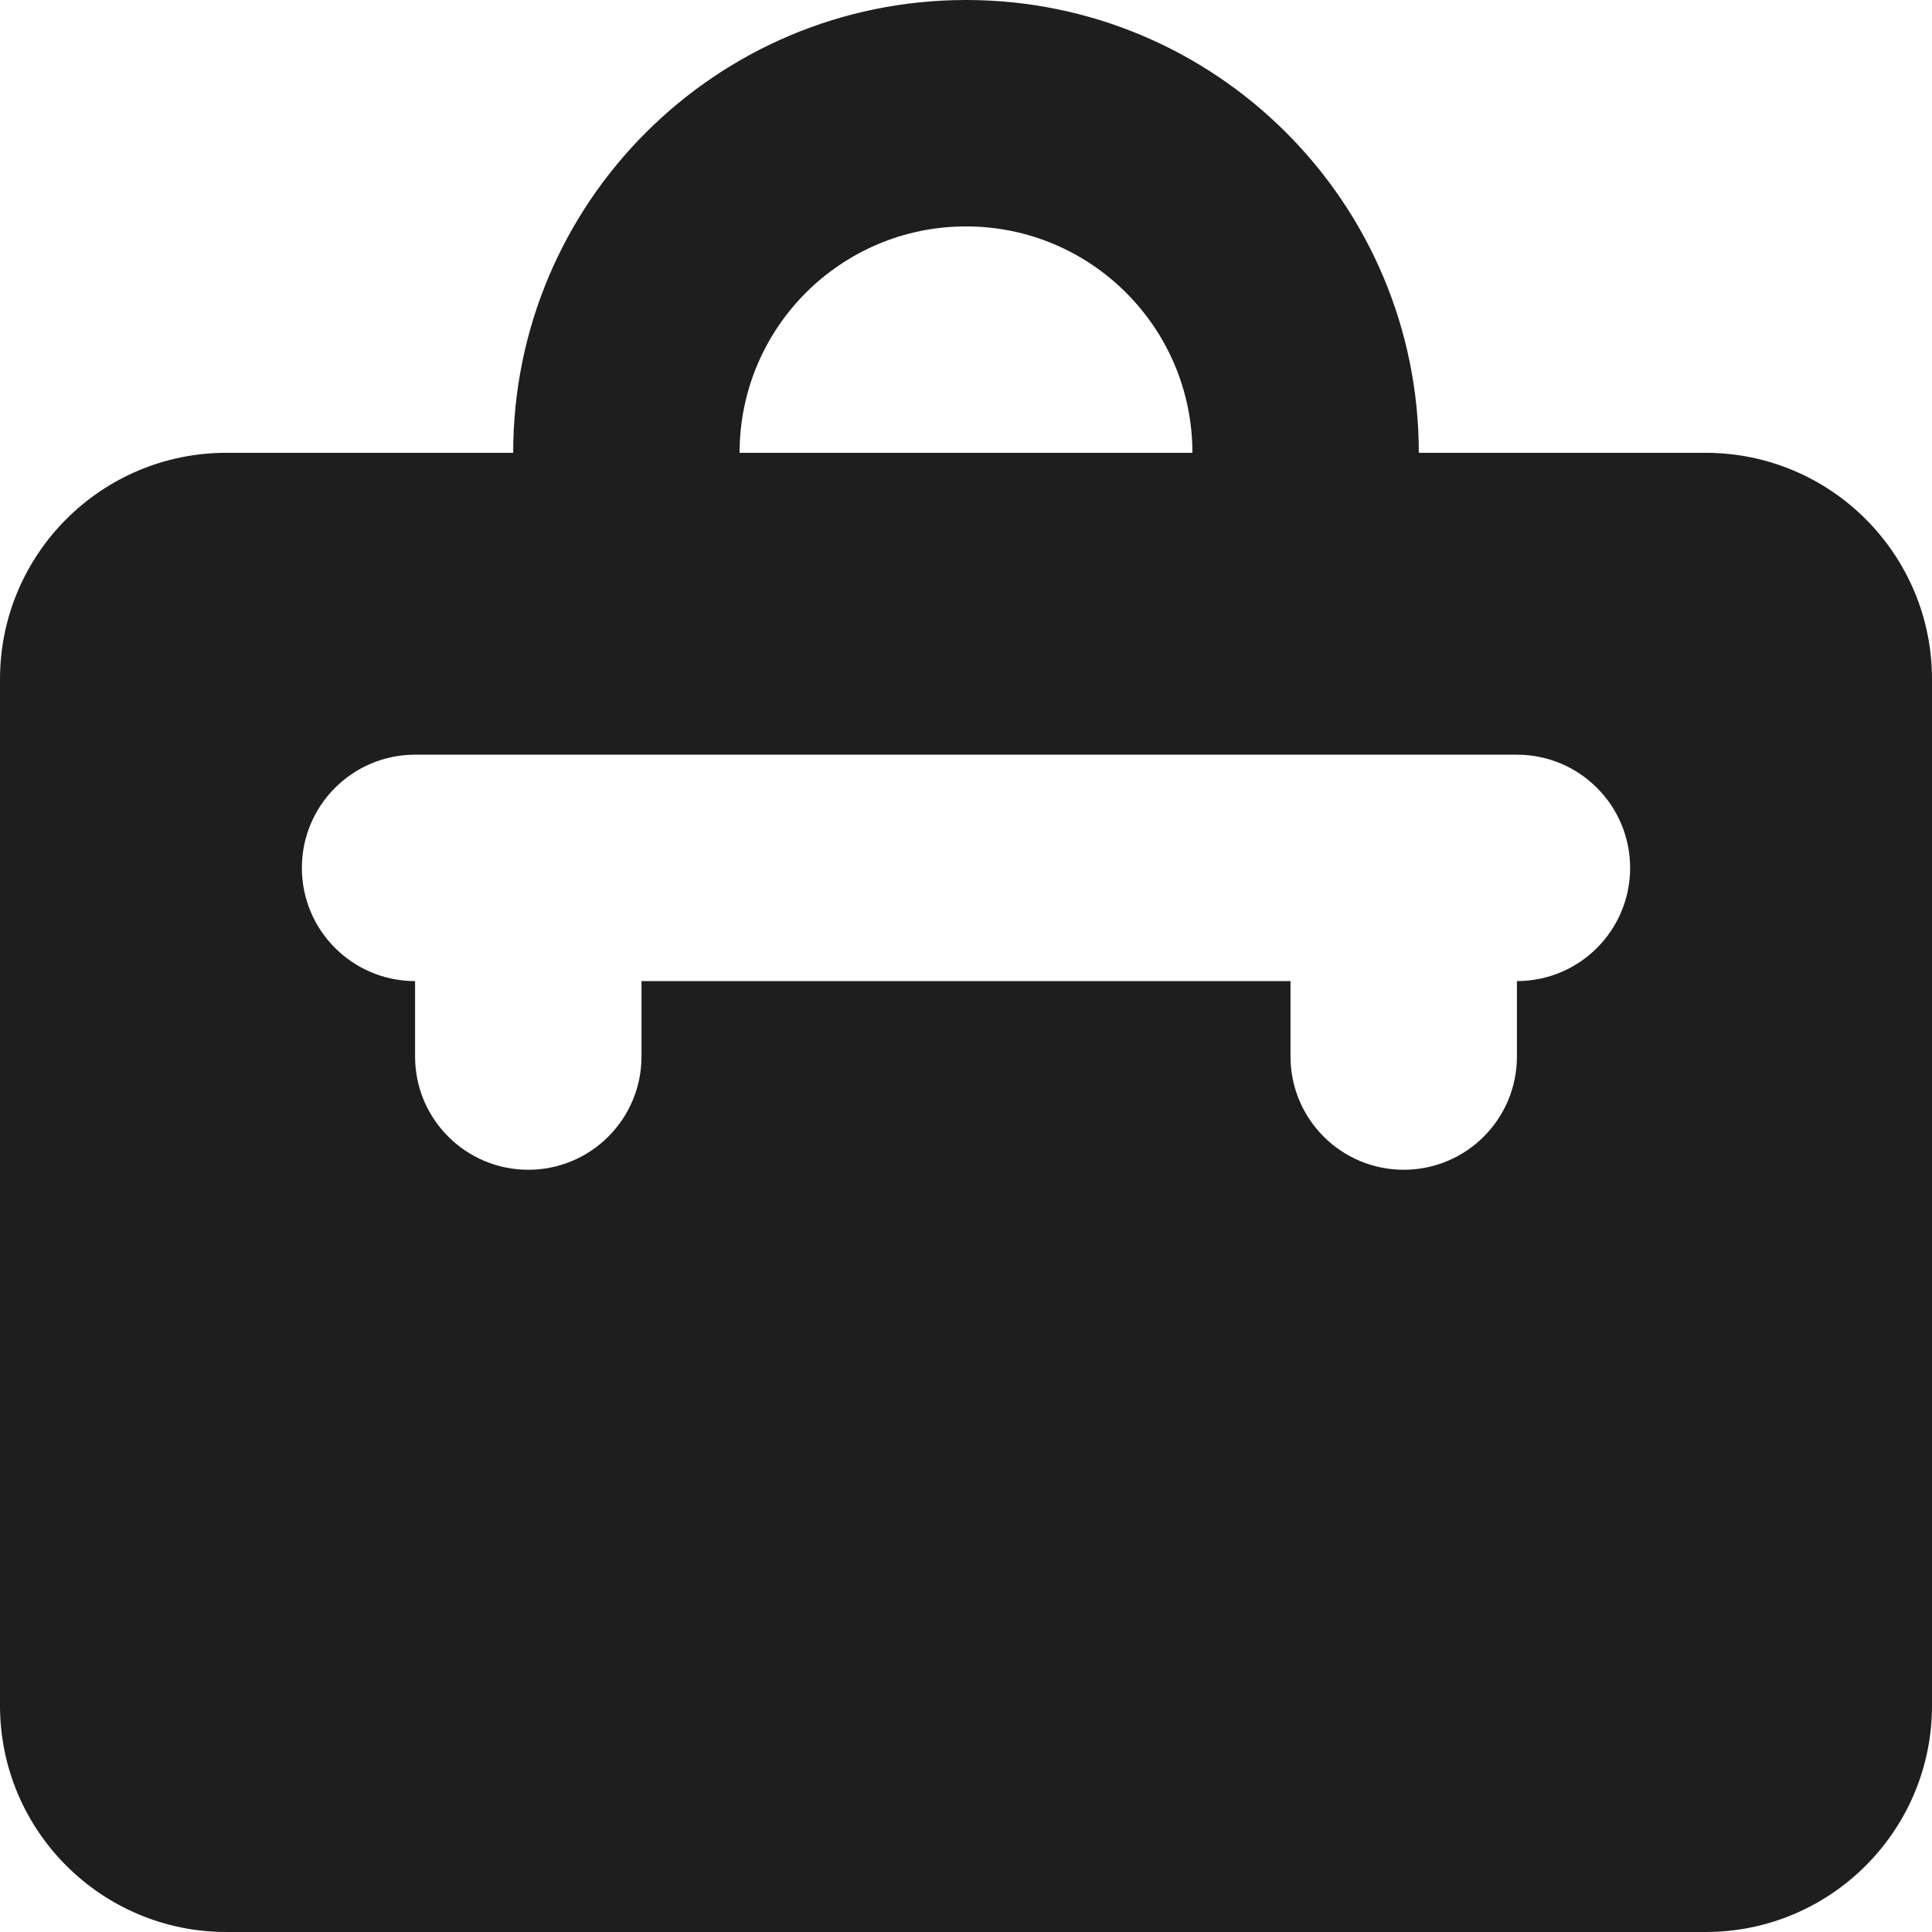 <!DOCTYPE svg PUBLIC "-//W3C//DTD SVG 1.1//EN" "http://www.w3.org/Graphics/SVG/1.1/DTD/svg11.dtd">
<!-- Uploaded to: SVG Repo, www.svgrepo.com, Transformed by: SVG Repo Mixer Tools -->
<svg fill="#1e1e1e" width="800px" height="800px" viewBox="0 0 512 512" id="_x30_1" version="1.1" xml:space="preserve" xmlns="http://www.w3.org/2000/svg" xmlns:xlink="http://www.w3.org/1999/xlink">
<g id="SVGRepo_bgCarrier" stroke-width="0"/>
<g id="SVGRepo_tracerCarrier" stroke-linecap="round" stroke-linejoin="round"/>
<g id="SVGRepo_iconCarrier">
<path d="M452,120h-76C376,53.726,322.274,0,256,0h0c-66.274,0-120,53.726-120,120H60c-33.137,0-60,26.863-60,60v272 c0,33.137,26.863,60,60,60h392c33.137,0,60-26.863,60-60V180C512,146.863,485.137,120,452,120z M256,60c33.137,0,60,26.863,60,60 H196C196,86.863,222.863,60,256,60z M402,260v20c0,16.569-13.431,30-30,30h0c-16.569,0-30-13.431-30-30v-20H170v20 c0,16.569-13.431,30-30,30h0c-16.569,0-30-13.431-30-30v-20c-16.569,0-30-13.431-30-30s13.431-30,30-30h292 c16.569,0,30,13.431,30,30S418.569,260,402,260z"/>
</g>
</svg>